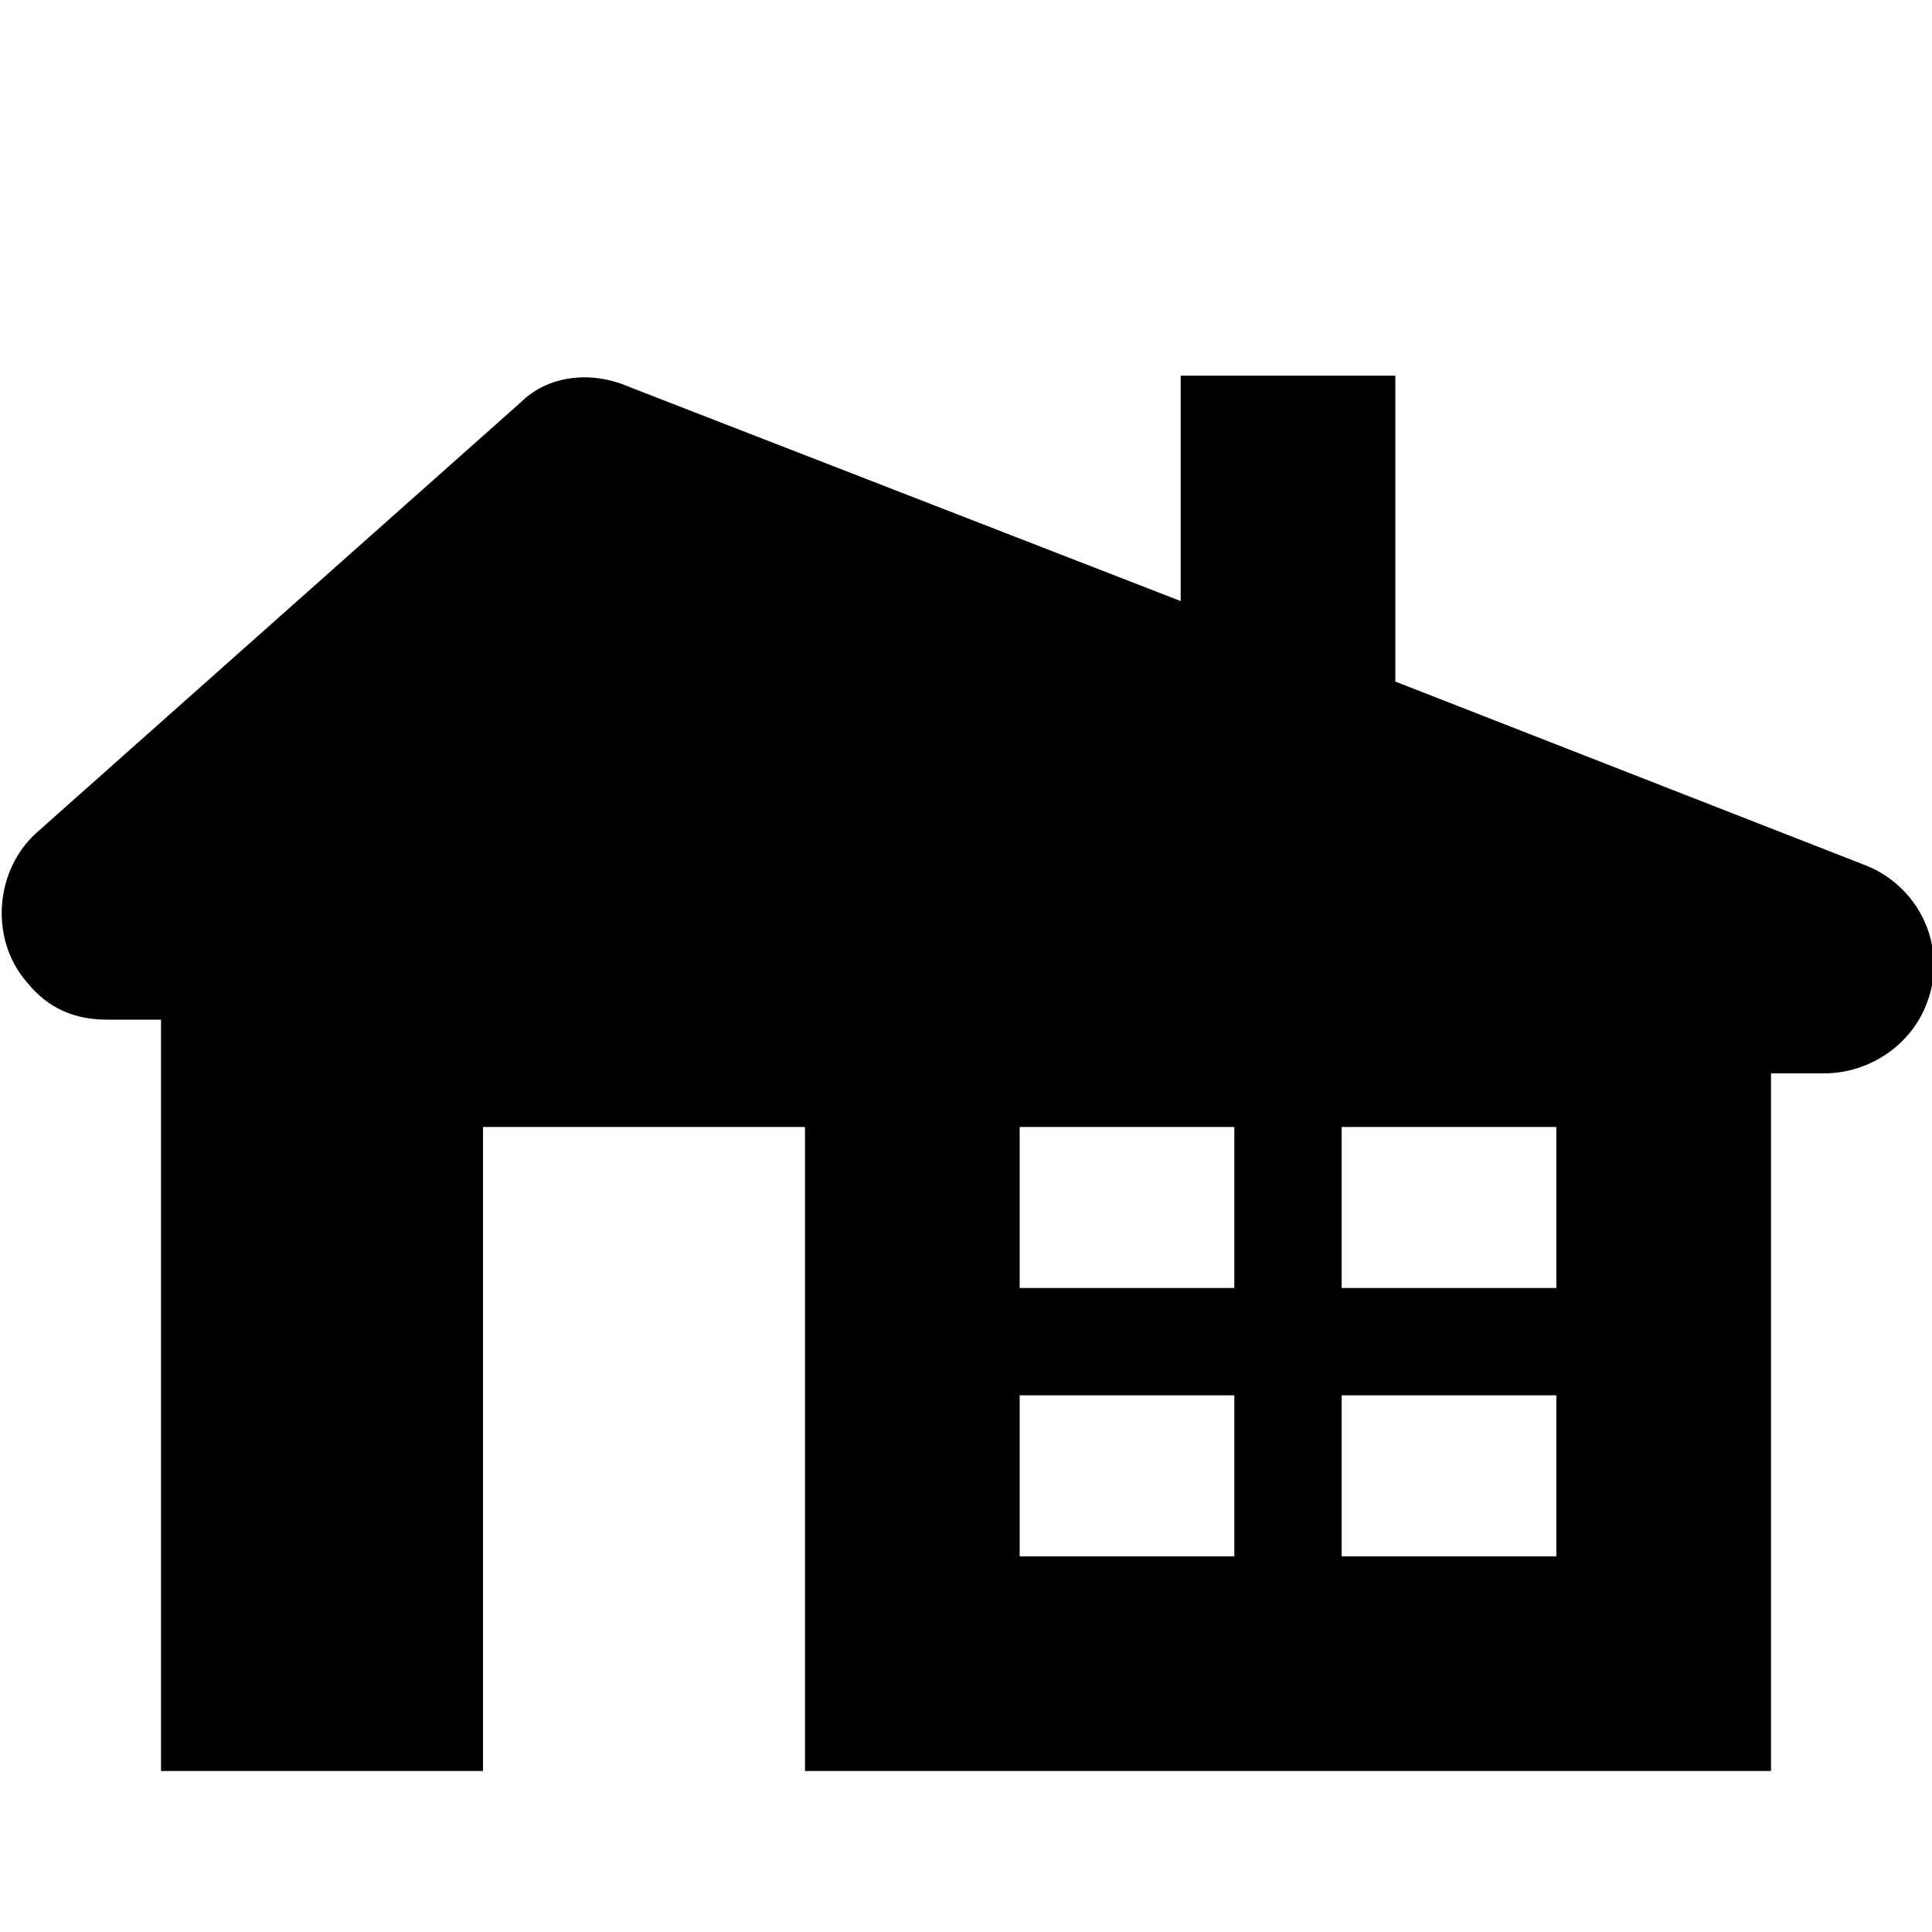 <?xml version="1.0" encoding="utf-8"?><!DOCTYPE svg PUBLIC "-//W3C//DTD SVG 1.1//EN" "http://www.w3.org/Graphics/SVG/1.1/DTD/svg11.dtd"><svg xmlns="http://www.w3.org/2000/svg" viewBox="0 0 36 36" width="36" height="36"><path d="M34.7 16.1L26 12.7V7h-4v4.2l-10.3-4c-.7-.3-1.5-.2-2 .3l-9 8c-.8.7-.9 2-.2 2.8.4.5.9.7 1.5.7h1v14h6V21h6v12h18V20h1c.8 0 1.6-.5 1.9-1.3.4-1-.1-2.2-1.2-2.6zM29 21v3h-4v-3h4zm-10 0h4v3h-4v-3zm0 8v-3h4v3h-4zm10 0h-4v-3h4v3z"/></svg>